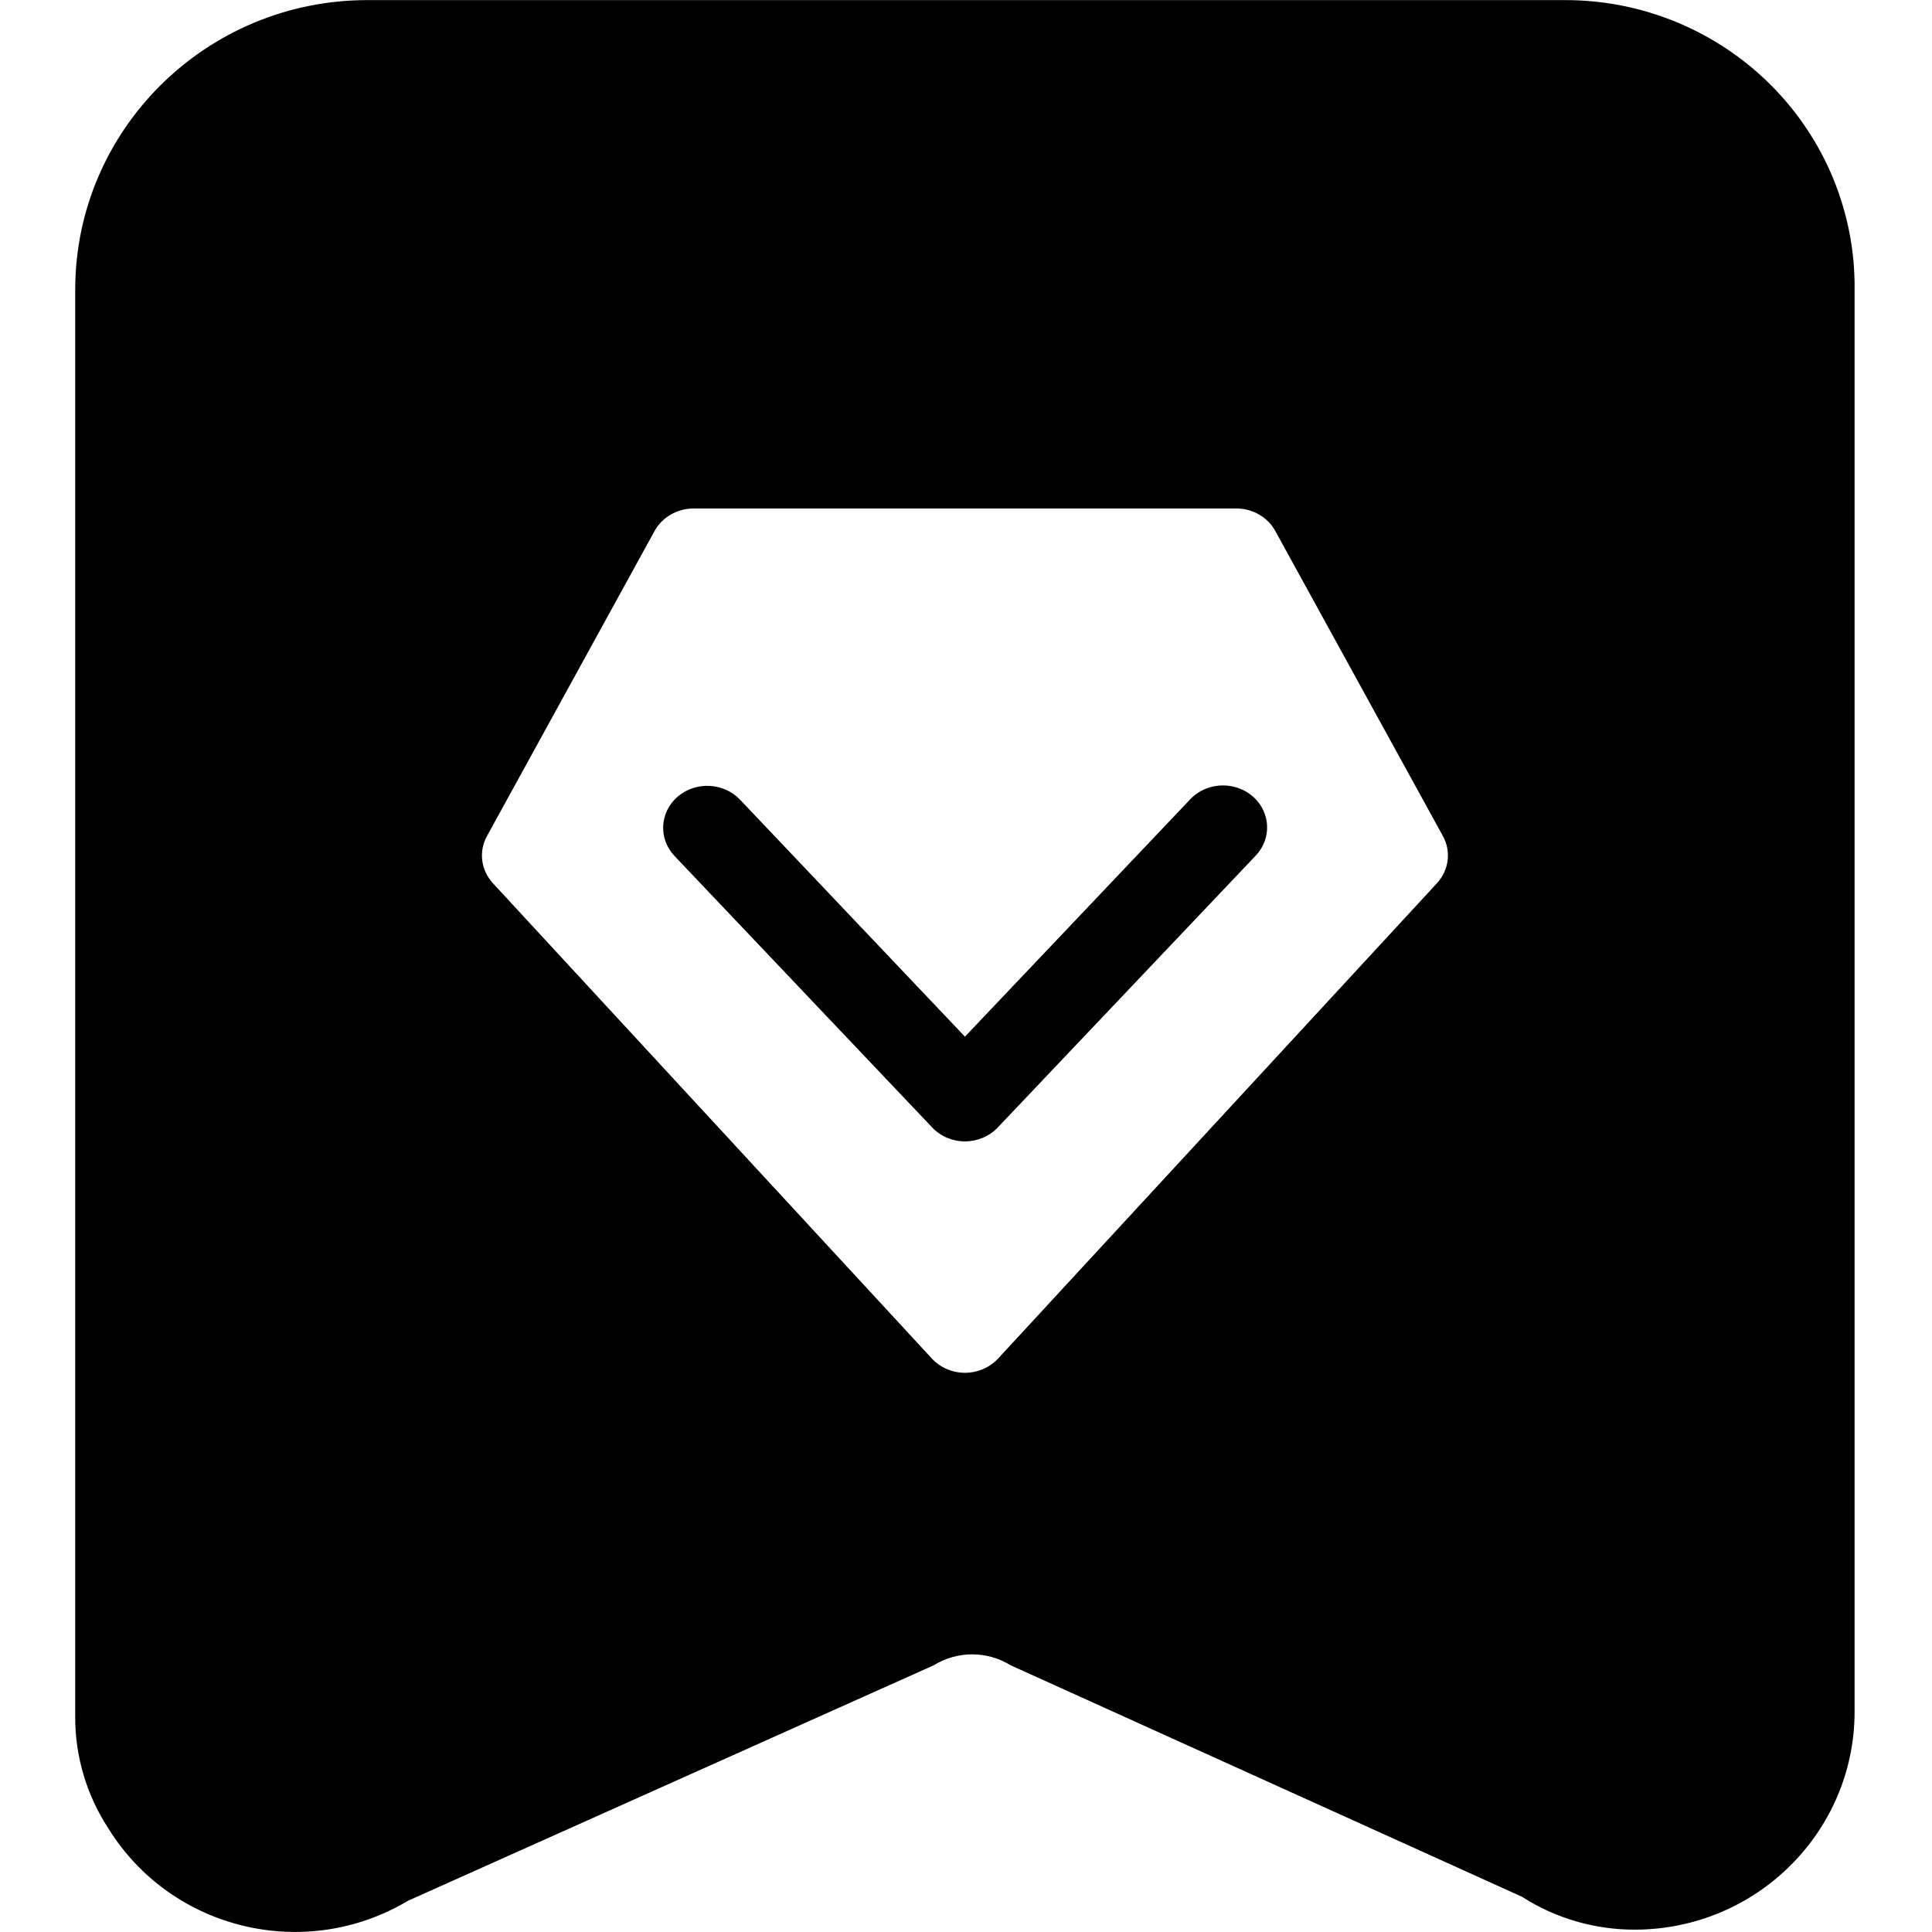 <?xml version="1.0" encoding="utf-8"?>
<!-- Generator: Adobe Illustrator 15.0.0, SVG Export Plug-In . SVG Version: 6.00 Build 0)  -->
<!DOCTYPE svg PUBLIC "-//W3C//DTD SVG 1.1//EN" "http://www.w3.org/Graphics/SVG/1.1/DTD/svg11.dtd">
<svg version="1.1" id="图层_1" xmlns="http://www.w3.org/2000/svg" xmlns:xlink="http://www.w3.org/1999/xlink" x="0px" y="0px"
	 width="1024px" height="1024px" viewBox="0 0 1024 1024" enable-background="new 0 0 1024 1024" xml:space="preserve">
<g>
	<path d="M938.475,44.961C909.58,16.133,870.241-0.077,829.242,0.055H194.698
		C109.214,0.094,39.94,68.789,39.862,153.47v756.291c-0.093,21.104,6.039,41.761,17.657,59.471
		c33.367,53.709,104.141,70.788,158.678,38.235L494.911,882.63c12.46-7.711,28.288-7.711,40.735,0l271.018,122.68
		c17.894,11.5,38.762,17.525,60.077,17.446c64.103-0.21,116.022-51.655,116.232-115.207V153.47
		C983.395,112.854,967.344,73.789,938.475,44.961z M761.587,468.157L529.043,720.029c-4.447,4.79-10.868,7.579-17.605,7.579
		c-6.737,0-13.144-2.789-17.553-7.579l-232.61-251.873c-6.407-6.947-7.657-16.894-3.158-25.039l88.813-161.679
		c4.039-7.368,12.025-11.934,20.762-11.934h287.529c8.684,0,16.684,4.566,20.71,11.934l88.839,161.679
		C769.244,451.263,768.008,461.209,761.587,468.157z"/>
	<path d="M653.012,416.777c-8.289-1.658-16.815,1.04-22.369,7.079L511.438,549.457L392.244,423.856
		c-8.657-9.118-23.42-9.868-33.038-1.632c-9.605,8.237-10.355,22.341-1.697,31.46l136.575,143.902
		c4.421,4.711,10.736,7.368,17.354,7.368c6.604,0,12.946-2.657,17.394-7.368l136.548-143.902c5.685-5.869,7.685-14.237,5.105-21.881
		C667.958,424.145,661.247,418.409,653.012,416.777z"/>
</g>
</svg>
